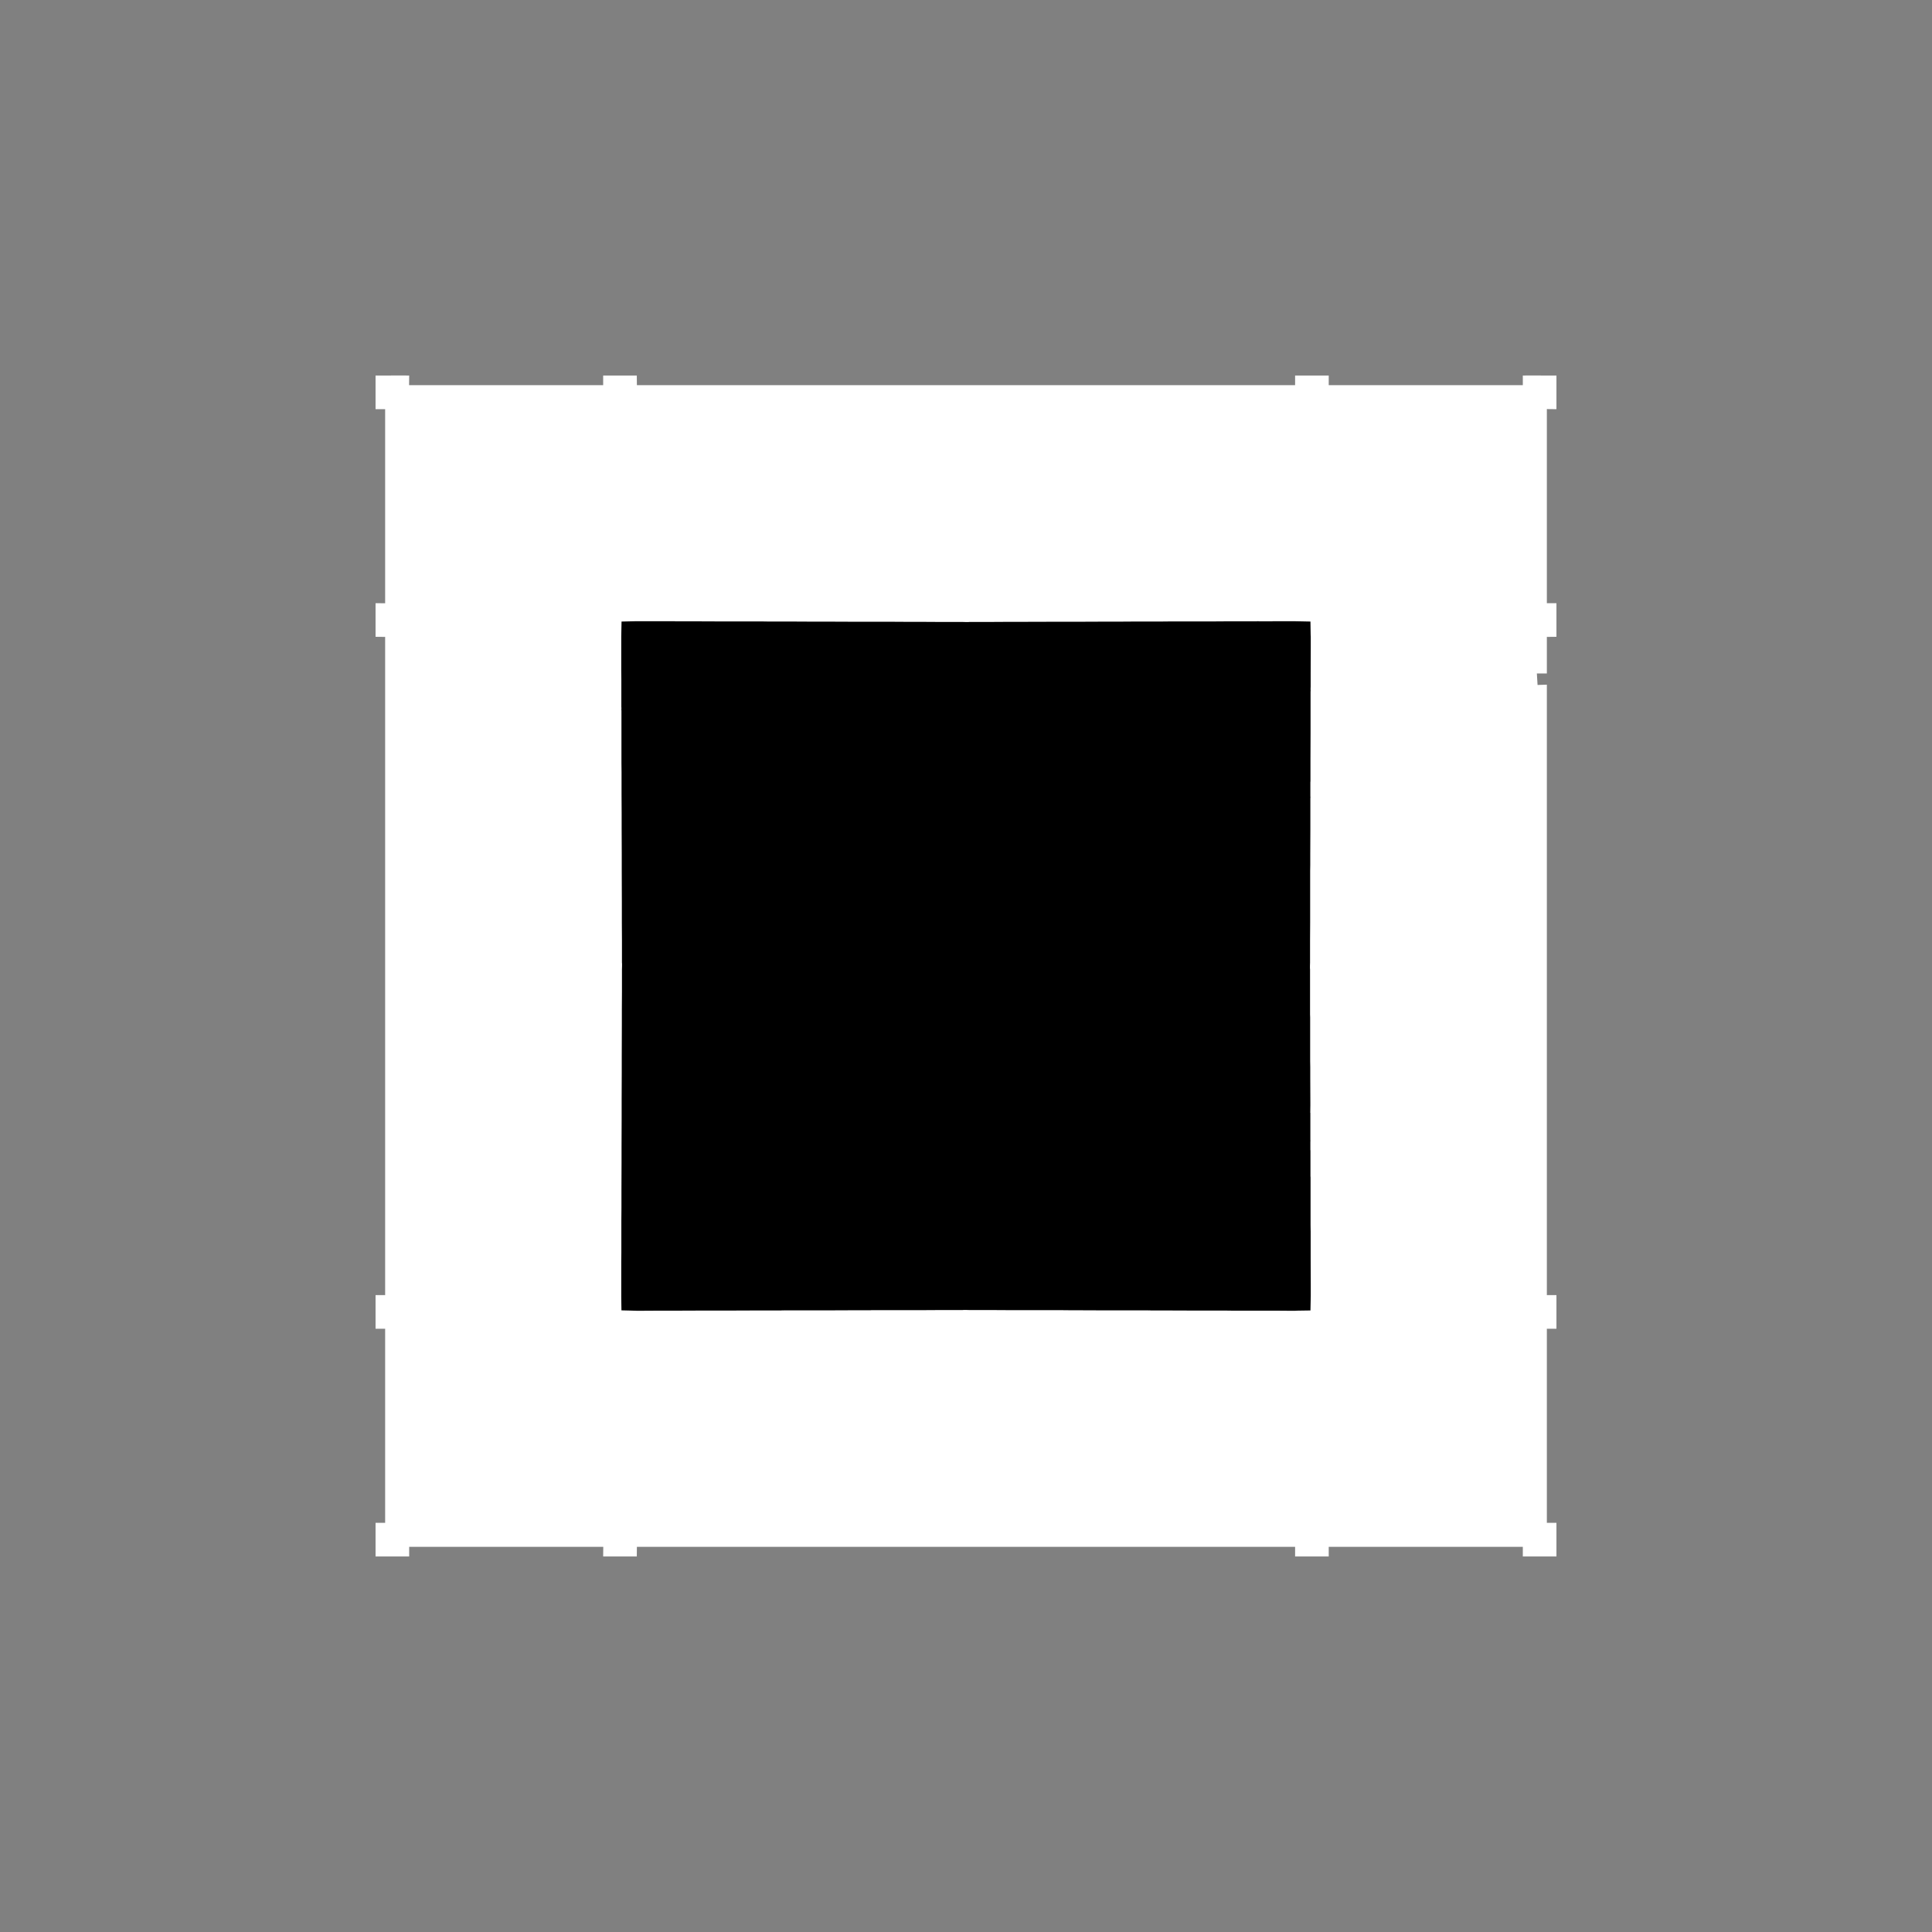 <svg width="19.132" height="19.132">
<rect width="100%" height="100%" fill="#808080" stroke="none"/>
<polygon type="contour" points="15.413,3.719 15.413,3.789 15.413,3.843 15.413,4.052 15.318,4.051 15.318,5.973 15.413,5.973 15.413,6.022 15.413,6.306 15.318,6.307 15.318,6.669 15.219,6.669 15.226,6.783 15.318,6.78 15.318,12.825 15.413,12.825 15.413,13.11 15.413,13.158 15.318,13.158 15.318,15.08 15.413,15.08 15.413,15.289 15.413,15.343 15.413,15.413 15.107,15.413 15.106,15.413 15.08,15.413 15.08,15.318 13.158,15.318 13.158,15.413 13.11,15.413 12.825,15.413 12.825,15.318 11.282,15.318 9.65,15.318 7.474,15.318 6.307,15.318 6.306,15.413 6.022,15.413 5.973,15.413 5.974,15.318 4.052,15.318 4.052,15.413 4.026,15.413 4.024,15.413 3.719,15.413 3.719,15.343 3.719,15.289 3.719,15.08 3.814,15.08 3.814,13.158 3.719,13.158 3.719,13.11 3.719,12.825 3.814,12.825 3.814,6.307 3.719,6.306 3.719,6.022 3.719,5.973 3.814,5.974 3.814,4.052 3.719,4.052 3.719,3.843 3.719,3.789 3.719,3.719 4.024,3.718 4.026,3.719 4.052,3.719 4.051,3.814 5.973,3.814 5.973,3.719 6.022,3.719 6.306,3.719 6.307,3.814 12.825,3.814 12.825,3.719 13.11,3.719 13.158,3.719 13.158,3.814 15.08,3.814 15.08,3.719 15.106,3.719 15.107,3.718" style="fill: white" /><polygon type="hole" points="6.308,6.152 6.308,6.152 6.303,6.152 6.287,6.152 6.155,6.155 6.152,6.303 6.152,6.307 6.152,6.307 6.152,6.308 6.152,6.309 6.152,6.315 6.152,6.324 6.152,6.487 6.152,6.488 6.152,6.491 6.152,6.494 6.152,6.496 6.152,6.498 6.152,6.5 6.152,6.503 6.152,6.504 6.152,6.639 6.152,6.641 6.153,6.726 6.153,6.726 6.153,6.73 6.153,6.981 6.153,6.985 6.153,6.987 6.153,6.999 6.154,7.018 6.153,7.022 6.154,7.039 6.154,7.059 6.154,7.142 6.154,7.143 6.154,7.206 6.154,7.206 6.154,7.209 6.154,7.215 6.154,7.223 6.154,7.226 6.154,7.235 6.154,7.245 6.154,7.247 6.154,7.255 6.154,7.521 6.154,7.537 6.154,7.554 6.155,7.648 6.155,7.648 6.155,7.648 6.155,7.676 6.155,7.676 6.155,7.677 6.155,7.707 6.155,7.712 6.155,7.712 6.155,7.715 6.155,7.719 6.155,7.726 6.155,7.735 6.155,7.737 6.155,7.746 6.155,7.826 6.155,7.836 6.155,7.839 6.155,7.849 6.155,7.857 6.155,7.86 6.155,7.864 6.156,8.056 6.156,8.111 6.156,8.112 6.156,8.181 6.156,8.182 6.156,8.183 6.156,8.186 6.156,8.19 6.156,8.191 6.156,8.197 6.156,8.207 6.157,8.457 6.157,8.537 6.157,8.541 6.157,8.544 6.157,8.555 6.157,8.57 6.157,8.573 6.157,8.587 6.157,8.604 6.157,8.619 6.157,8.63 6.158,8.925 6.158,8.995 6.158,9.069 6.158,9.095 6.158,9.113 6.158,9.135 6.158,9.137 6.159,9.31 6.159,9.337 6.159,9.51 6.159,9.531 6.16,9.544 6.16,9.566 6.159,9.6 6.159,9.622 6.159,9.795 6.159,9.821 6.158,9.995 6.158,10.019 6.158,10.037 6.158,10.062 6.158,10.136 6.157,10.464 6.157,10.502 6.157,10.596 6.157,10.604 6.157,10.615 6.156,10.888 6.156,10.891 6.156,10.896 6.156,10.897 6.156,10.905 6.156,10.913 6.156,10.915 6.156,10.925 6.156,10.933 6.156,10.94 6.156,10.945 6.156,11.007 6.156,11.009 6.156,11.075 6.155,11.36 6.155,11.361 6.155,11.363 6.155,11.369 6.155,11.375 6.155,11.376 6.155,11.386 6.155,11.394 6.155,11.415 6.155,11.446 6.155,11.476 6.155,11.478 6.155,11.487 6.155,11.498 6.155,11.505 6.155,11.51 6.155,11.511 6.154,11.79 6.154,11.8 6.154,11.804 6.154,11.811 6.154,11.821 6.154,11.828 6.154,11.83 6.154,11.833 6.154,11.837 6.154,11.84 6.154,11.84 6.154,11.848 6.154,11.926 6.154,11.929 6.154,11.932 6.154,11.937 6.154,11.942 6.154,11.944 6.154,11.953 6.154,11.962 6.154,11.964 6.153,12.088 6.153,12.099 6.153,12.11 6.153,12.119 6.153,12.126 6.153,12.128 6.153,12.197 6.153,12.21 6.153,12.348 6.153,12.358 6.153,12.368 6.153,12.371 6.153,12.382 6.153,12.392 6.153,12.394 6.153,12.401 6.153,12.406 6.153,12.406 6.152,12.491 6.152,12.499 6.152,12.705 6.152,12.752 6.152,12.763 6.152,12.766 6.152,12.772 6.152,12.775 6.152,12.779 6.152,12.808 6.152,12.811 6.152,12.813 6.152,12.814 6.152,12.817 6.152,12.82 6.152,12.822 6.152,12.823 6.152,12.824 6.152,12.829 6.152,12.838 6.152,12.844 6.154,12.976 6.236,12.978 6.303,12.98 6.307,12.98 6.307,12.98 6.324,12.98 6.325,12.98 6.328,12.98 6.33,12.98 6.342,12.98 6.343,12.98 6.347,12.98 6.353,12.98 6.357,12.98 6.359,12.98 6.366,12.98 6.369,12.98 6.54,12.979 6.641,12.979 6.726,12.979 6.726,12.979 6.73,12.979 6.981,12.978 6.985,12.978 6.987,12.978 6.999,12.978 7.016,12.978 7.022,12.978 7.04,12.978 7.059,12.978 7.142,12.978 7.143,12.978 7.206,12.978 7.206,12.978 7.209,12.978 7.216,12.978 7.223,12.978 7.226,12.978 7.235,12.978 7.245,12.978 7.247,12.978 7.255,12.978 7.521,12.977 7.537,12.977 7.553,12.977 7.648,12.977 7.648,12.977 7.648,12.977 7.676,12.977 7.676,12.977 7.677,12.977 7.711,12.977 7.712,12.977 7.715,12.977 7.719,12.977 7.726,12.977 7.735,12.977 7.737,12.977 7.746,12.976 7.755,12.977 7.757,12.976 7.764,12.976 7.768,12.976 7.77,12.976 7.772,12.976 8.056,12.976 8.111,12.976 8.112,12.976 8.181,12.976 8.182,12.976 8.183,12.976 8.186,12.976 8.19,12.976 8.191,12.976 8.198,12.976 8.207,12.976 8.216,12.976 8.219,12.976 8.227,12.976 8.475,12.975 8.487,12.975 8.492,12.975 8.503,12.975 8.516,12.975 8.528,12.975 8.619,12.975 8.63,12.974 8.777,12.974 8.831,12.974 8.995,12.974 9.069,12.974 9.095,12.974 9.113,12.974 9.135,12.974 9.137,12.974 9.31,12.973 9.337,12.973 9.51,12.973 9.531,12.973 9.544,12.972 9.566,12.972 9.6,12.973 9.622,12.973 9.795,12.973 9.821,12.973 9.995,12.974 10.019,12.974 10.037,12.974 10.062,12.974 10.136,12.974 10.464,12.974 10.502,12.974 10.596,12.975 10.604,12.975 10.615,12.975 10.628,12.975 10.64,12.975 10.644,12.975 10.897,12.976 10.905,12.976 10.913,12.976 10.915,12.976 10.924,12.976 10.933,12.976 10.94,12.976 10.945,12.976 11.007,12.976 11.009,12.976 11.076,12.976 11.36,12.976 11.361,12.976 11.363,12.976 11.368,12.976 11.375,12.976 11.376,12.977 11.386,12.976 11.394,12.977 11.415,12.977 11.446,12.977 11.476,12.977 11.478,12.977 11.488,12.977 11.497,12.977 11.505,12.977 11.51,12.977 11.511,12.977 11.79,12.978 11.8,12.978 11.804,12.978 11.811,12.978 11.821,12.978 11.828,12.978 11.83,12.978 11.833,12.978 11.837,12.978 11.84,12.978 11.84,12.978 11.848,12.978 11.926,12.978 11.929,12.978 11.932,12.978 11.936,12.978 11.942,12.978 11.944,12.978 11.953,12.978 11.962,12.978 11.964,12.978 12.088,12.978 12.099,12.978 12.109,12.978 12.119,12.978 12.126,12.978 12.128,12.978 12.197,12.979 12.21,12.979 12.348,12.979 12.357,12.979 12.368,12.979 12.37,12.979 12.382,12.979 12.392,12.979 12.394,12.979 12.401,12.979 12.406,12.979 12.406,12.979 12.491,12.979 12.622,12.979 12.752,12.98 12.763,12.98 12.766,12.98 12.772,12.98 12.775,12.98 12.779,12.98 12.808,12.98 12.811,12.98 12.813,12.98 12.814,12.98 12.817,12.98 12.82,12.98 12.822,12.98 12.823,12.98 12.823,12.98 12.829,12.98 12.844,12.979 12.977,12.977 12.98,12.829 12.98,12.825 12.98,12.825 12.98,12.785 12.98,12.779 12.98,12.775 12.98,12.772 12.98,12.766 12.98,12.763 12.98,12.752 12.98,12.74 12.98,12.728 12.98,12.716 12.98,12.714 12.98,12.707 12.979,12.462 12.979,12.452 12.979,12.45 12.979,12.442 12.979,12.437 12.979,12.401 12.979,12.357 12.979,12.348 12.979,12.21 12.979,12.197 12.978,12.133 12.978,11.99 12.978,11.989 12.978,11.925 12.978,11.922 12.978,11.916 12.978,11.908 12.978,11.661 12.978,11.658 12.977,11.648 12.977,11.631 12.977,11.627 12.977,11.612 12.977,11.594 12.977,11.578 12.977,11.484 12.977,11.484 12.977,11.484 12.977,11.456 12.977,11.455 12.977,11.455 12.977,11.42 12.977,11.42 12.977,11.417 12.977,11.413 12.977,11.405 12.977,11.396 12.977,11.394 12.976,11.386 12.976,11.306 12.977,11.294 12.976,11.292 12.976,11.283 12.976,11.275 12.976,11.271 12.976,11.268 12.976,11.076 12.976,11.02 12.975,11.02 12.976,10.946 12.976,10.945 12.976,10.941 12.976,10.94 12.976,10.933 12.976,10.925 12.976,10.915 12.975,10.669 12.975,10.667 12.975,10.657 12.975,10.643 12.975,10.64 12.975,10.629 12.975,10.615 12.975,10.604 12.975,10.596 12.975,10.568 12.975,10.565 12.974,10.508 12.974,10.464 12.974,10.3 12.974,10.25 12.974,10.076 12.974,10.074 12.973,10.047 12.973,9.969 12.973,9.795 12.973,9.622 12.973,9.6 12.972,9.588 12.972,9.566 12.973,9.531 12.973,9.51 12.973,9.337 12.973,9.31 12.974,9.137 12.974,9.069 12.974,8.995 12.974,8.668 12.974,8.624 12.975,8.566 12.975,8.563 12.975,8.536 12.975,8.528 12.975,8.516 12.975,8.503 12.975,8.492 12.975,8.488 12.975,8.475 12.975,8.465 12.975,8.463 12.976,8.216 12.976,8.207 12.976,8.198 12.976,8.191 12.976,8.186 12.976,8.185 12.976,8.134 12.976,8.067 12.976,8.056 12.976,7.914 12.976,7.91 12.976,7.905 12.977,7.895 12.976,7.885 12.976,7.881 12.976,7.754 12.976,7.746 12.977,7.737 12.977,7.716 12.977,7.685 12.977,7.656 12.977,7.654 12.977,7.644 12.977,7.635 12.977,7.627 12.977,7.621 12.977,7.62 12.977,7.553 12.977,7.537 12.977,7.52 12.978,7.255 12.978,7.247 12.978,7.245 12.978,7.235 12.978,7.226 12.978,7.17 12.978,6.922 12.978,6.921 12.978,6.909 12.978,6.893 12.978,6.88 12.978,6.868 12.978,6.864 12.978,6.856 12.978,6.853 12.978,6.848 12.979,6.84 12.978,6.835 12.979,6.835 12.978,6.828 12.978,6.827 12.979,6.798 12.979,6.792 12.979,6.784 12.979,6.774 12.979,6.729 12.979,6.693 12.979,6.689 12.979,6.682 12.979,6.68 12.979,6.67 12.979,6.661 12.98,6.418 12.98,6.415 12.98,6.404 12.98,6.39 12.98,6.379 12.98,6.369 12.98,6.366 12.98,6.359 12.98,6.357 12.98,6.353 12.98,6.347 12.98,6.315 12.98,6.312 12.98,6.31 12.98,6.308 12.98,6.308 12.98,6.303 12.979,6.287 12.977,6.155 12.829,6.152 12.825,6.152 12.825,6.152 12.785,6.152 12.779,6.152 12.775,6.152 12.772,6.152 12.766,6.152 12.763,6.152 12.752,6.152 12.74,6.152 12.614,6.152 12.605,6.152 12.594,6.153 12.471,6.153 12.462,6.152 12.452,6.152 12.45,6.152 12.443,6.153 12.438,6.153 12.403,6.153 12.358,6.153 12.348,6.153 12.21,6.153 12.197,6.153 12.133,6.153 11.99,6.154 11.989,6.154 11.926,6.154 11.925,6.154 11.922,6.154 11.917,6.154 11.908,6.154 11.784,6.154 11.658,6.154 11.648,6.154 11.632,6.154 11.627,6.154 11.612,6.154 11.594,6.154 11.578,6.154 11.484,6.155 11.484,6.155 11.484,6.155 11.456,6.155 11.455,6.155 11.455,6.155 11.421,6.155 11.42,6.155 11.417,6.155 11.413,6.155 11.405,6.155 11.397,6.155 11.394,6.155 11.386,6.155 11.262,6.155 11.25,6.155 11.247,6.155 11.237,6.155 11.226,6.155 11.222,6.155 11.218,6.155 11.075,6.156 11.02,6.156 11.02,6.156 10.946,6.156 10.945,6.156 10.941,6.156 10.94,6.156 10.933,6.156 10.924,6.156 10.915,6.156 10.669,6.157 10.667,6.157 10.657,6.157 10.644,6.157 10.64,6.157 10.629,6.157 10.615,6.157 10.604,6.157 10.596,6.157 10.568,6.157 10.565,6.157 10.508,6.157 10.464,6.157 10.424,6.157 10.076,6.158 10.074,6.158 10.047,6.158 9.969,6.158 9.795,6.159 9.622,6.159 9.6,6.159 9.588,6.16 9.566,6.16 9.531,6.159 9.51,6.159 9.337,6.159 9.31,6.159 9.137,6.158 9.069,6.158 8.995,6.158 8.831,6.157 8.668,6.157 8.624,6.157 8.566,6.157 8.563,6.157 8.536,6.157 8.528,6.157 8.516,6.157 8.503,6.157 8.492,6.157 8.488,6.157 8.475,6.157 8.227,6.156 8.219,6.156 8.217,6.156 8.207,6.156 8.15,6.156 8.14,6.156 8.131,6.156 8.124,6.156 8.122,6.156 8.118,6.156 8.117,6.156 8.115,6.156 8.113,6.156 8.112,6.156 8.056,6.156 7.863,6.155 7.86,6.155 7.857,6.155 7.849,6.155 7.839,6.155 7.836,6.155 7.754,6.155 7.746,6.155 7.737,6.155 7.716,6.155 7.685,6.155 7.656,6.155 7.654,6.155 7.644,6.155 7.634,6.155 7.627,6.155 7.621,6.155 7.62,6.155 7.554,6.154 7.537,6.154 7.399,6.154 7.388,6.154 7.255,6.154 7.247,6.154 7.245,6.154 7.235,6.154 7.226,6.154 7.17,6.154 6.922,6.153 6.92,6.153 6.908,6.153 6.893,6.153 6.88,6.153 6.868,6.153 6.864,6.153 6.856,6.153 6.853,6.153 6.848,6.153 6.84,6.153 6.835,6.153 6.835,6.153 6.828,6.153 6.827,6.153 6.798,6.153 6.792,6.153 6.784,6.153 6.774,6.153 6.729,6.153 6.693,6.153 6.689,6.153 6.682,6.152 6.679,6.152 6.67,6.152 6.425,6.152 6.418,6.152 6.416,6.152 6.405,6.152 6.392,6.152 6.379,6.152 6.369,6.152 6.366,6.152 6.359,6.152 6.357,6.152 6.353,6.152 6.347,6.152 6.315,6.152 6.312,6.152 6.31,6.152" style="fill: black" />
</svg>
